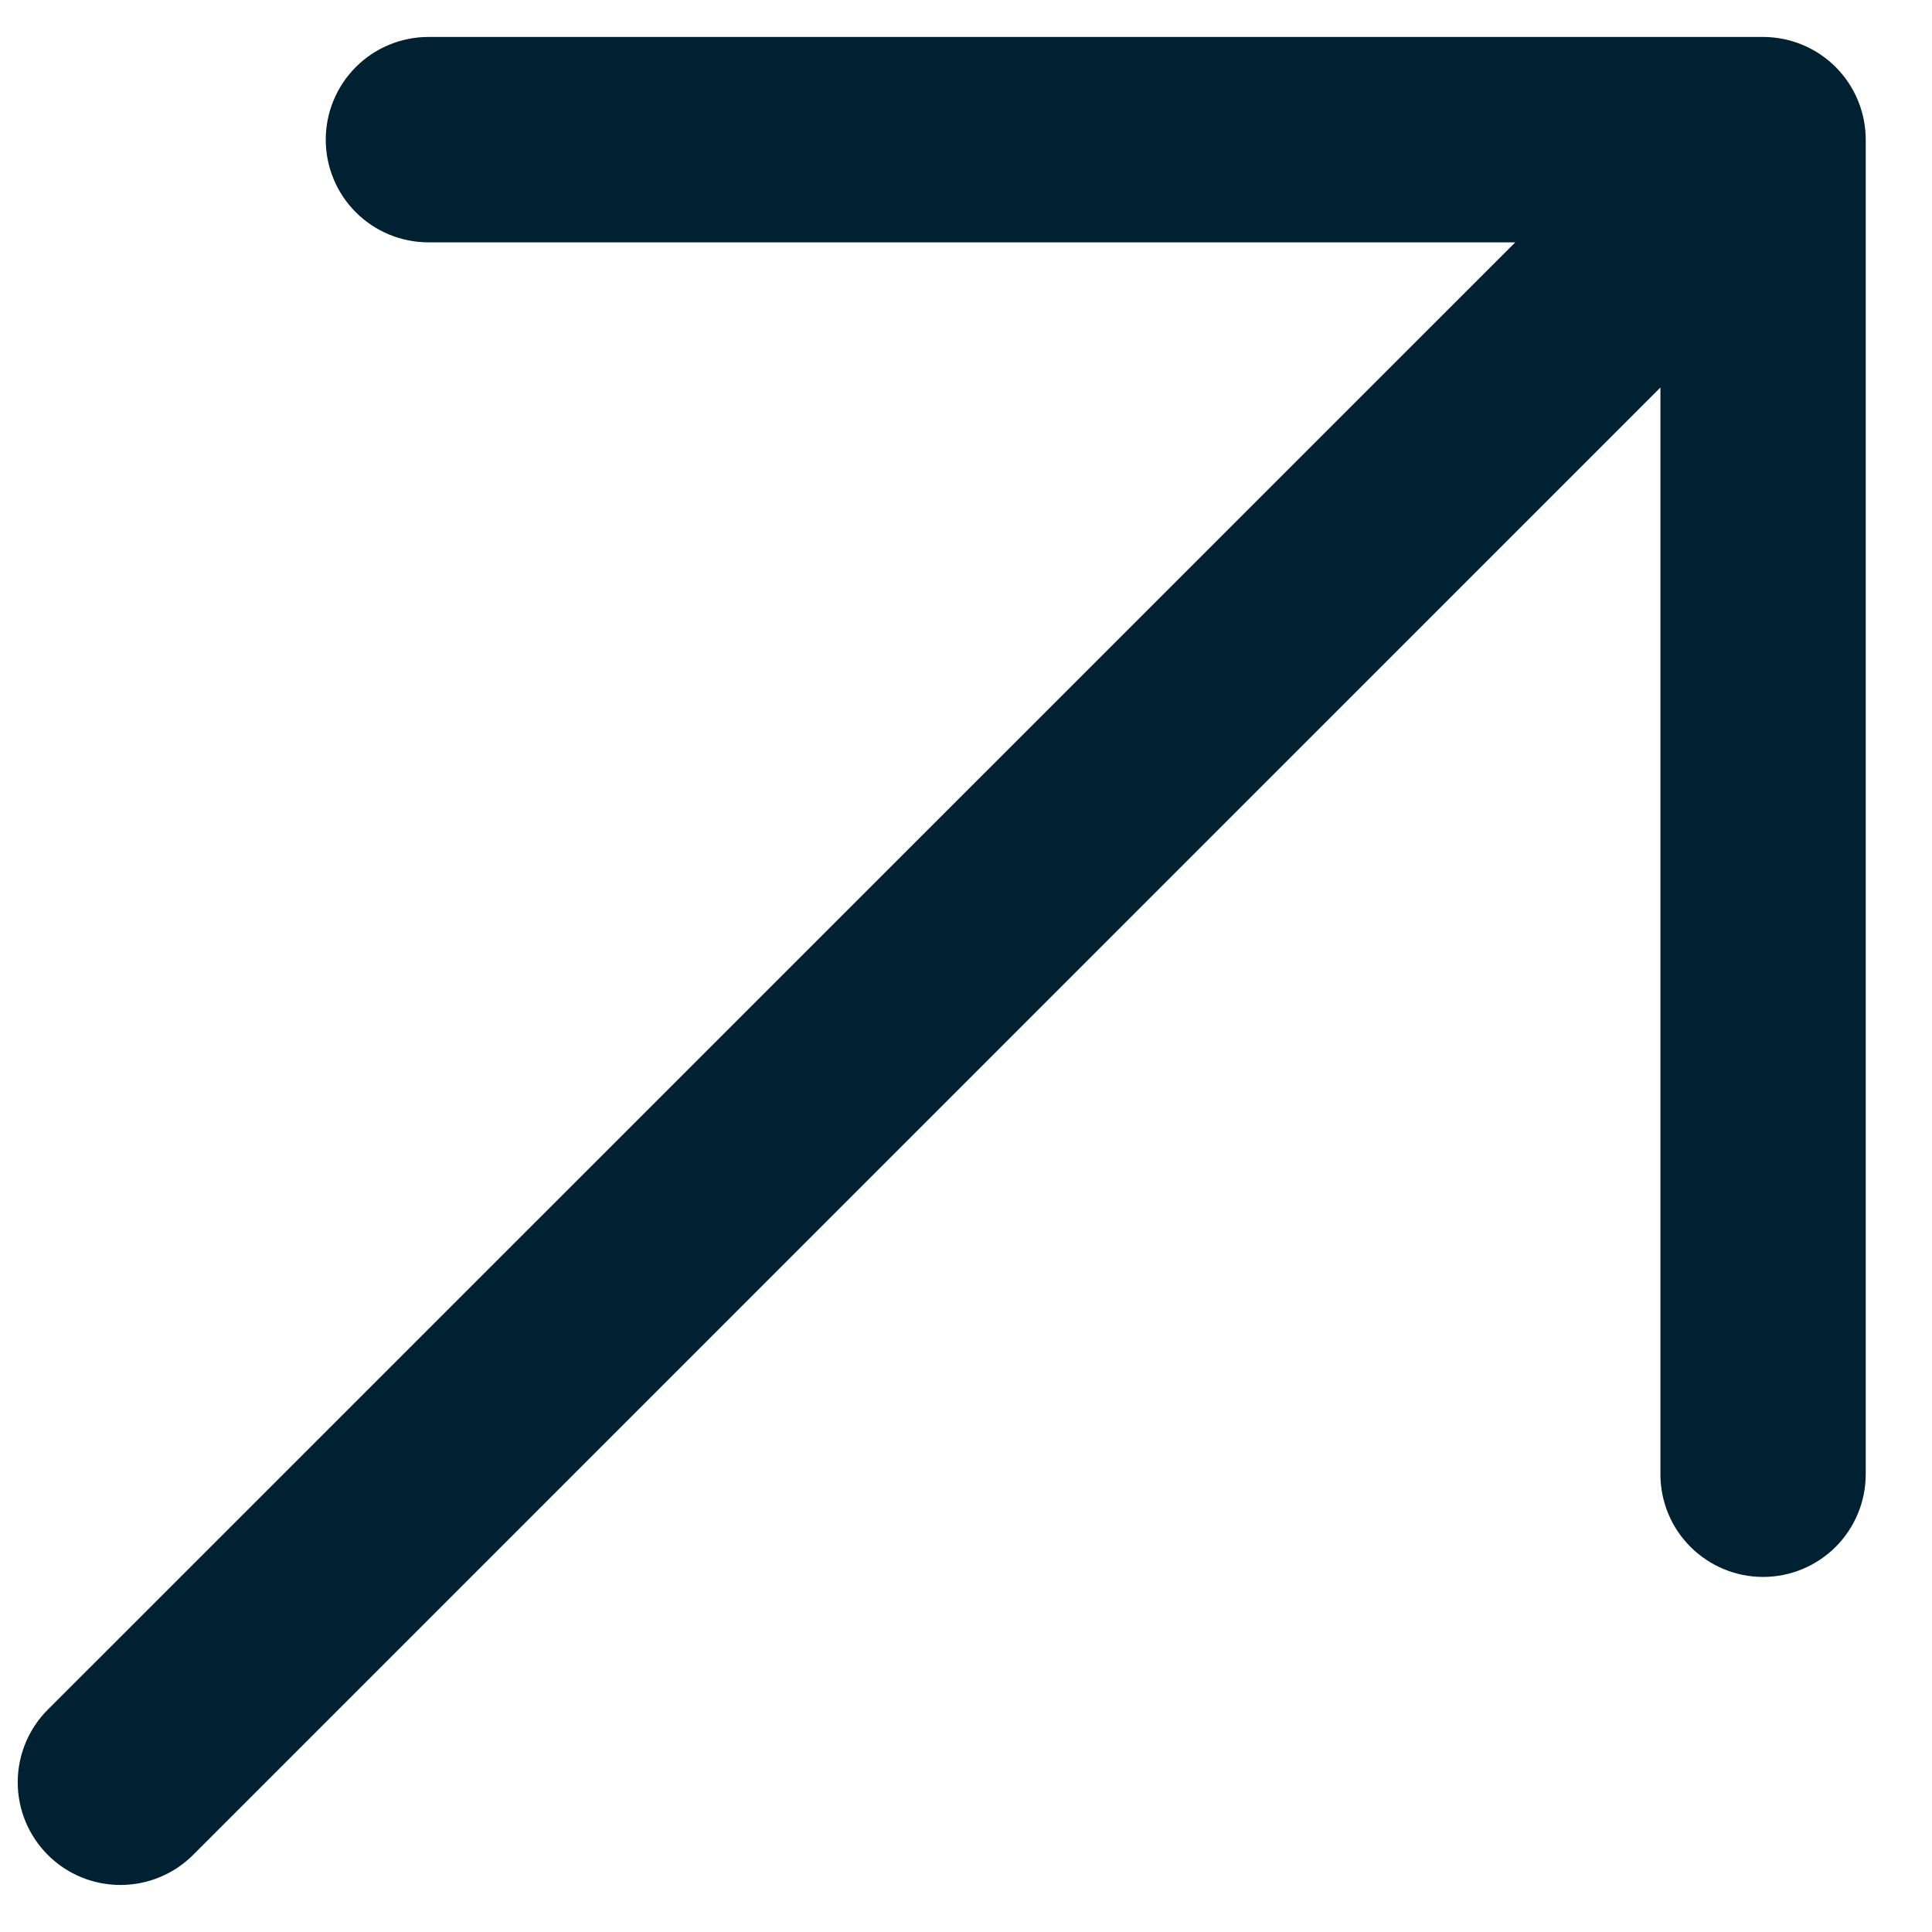 <svg width="23" height="23" viewBox="0 0 23 23" fill="none" xmlns="http://www.w3.org/2000/svg">
<path d="M22.211 1.663V17.551C22.211 17.875 22.082 18.186 21.853 18.415C21.624 18.644 21.313 18.773 20.989 18.773C20.665 18.773 20.354 18.644 20.125 18.415C19.895 18.186 19.767 17.875 19.767 17.551V4.613L2.299 22.082C2.069 22.312 1.758 22.44 1.434 22.44C1.109 22.44 0.798 22.312 0.569 22.082C0.34 21.853 0.211 21.542 0.211 21.218C0.211 20.893 0.34 20.582 0.569 20.353L18.039 2.885H5.1C4.776 2.885 4.465 2.756 4.236 2.527C4.007 2.298 3.878 1.987 3.878 1.663C3.878 1.338 4.007 1.028 4.236 0.798C4.465 0.569 4.776 0.44 5.1 0.44H20.989C21.313 0.44 21.624 0.569 21.853 0.798C22.082 1.028 22.211 1.338 22.211 1.663Z" fill="#002132"/>
</svg>
